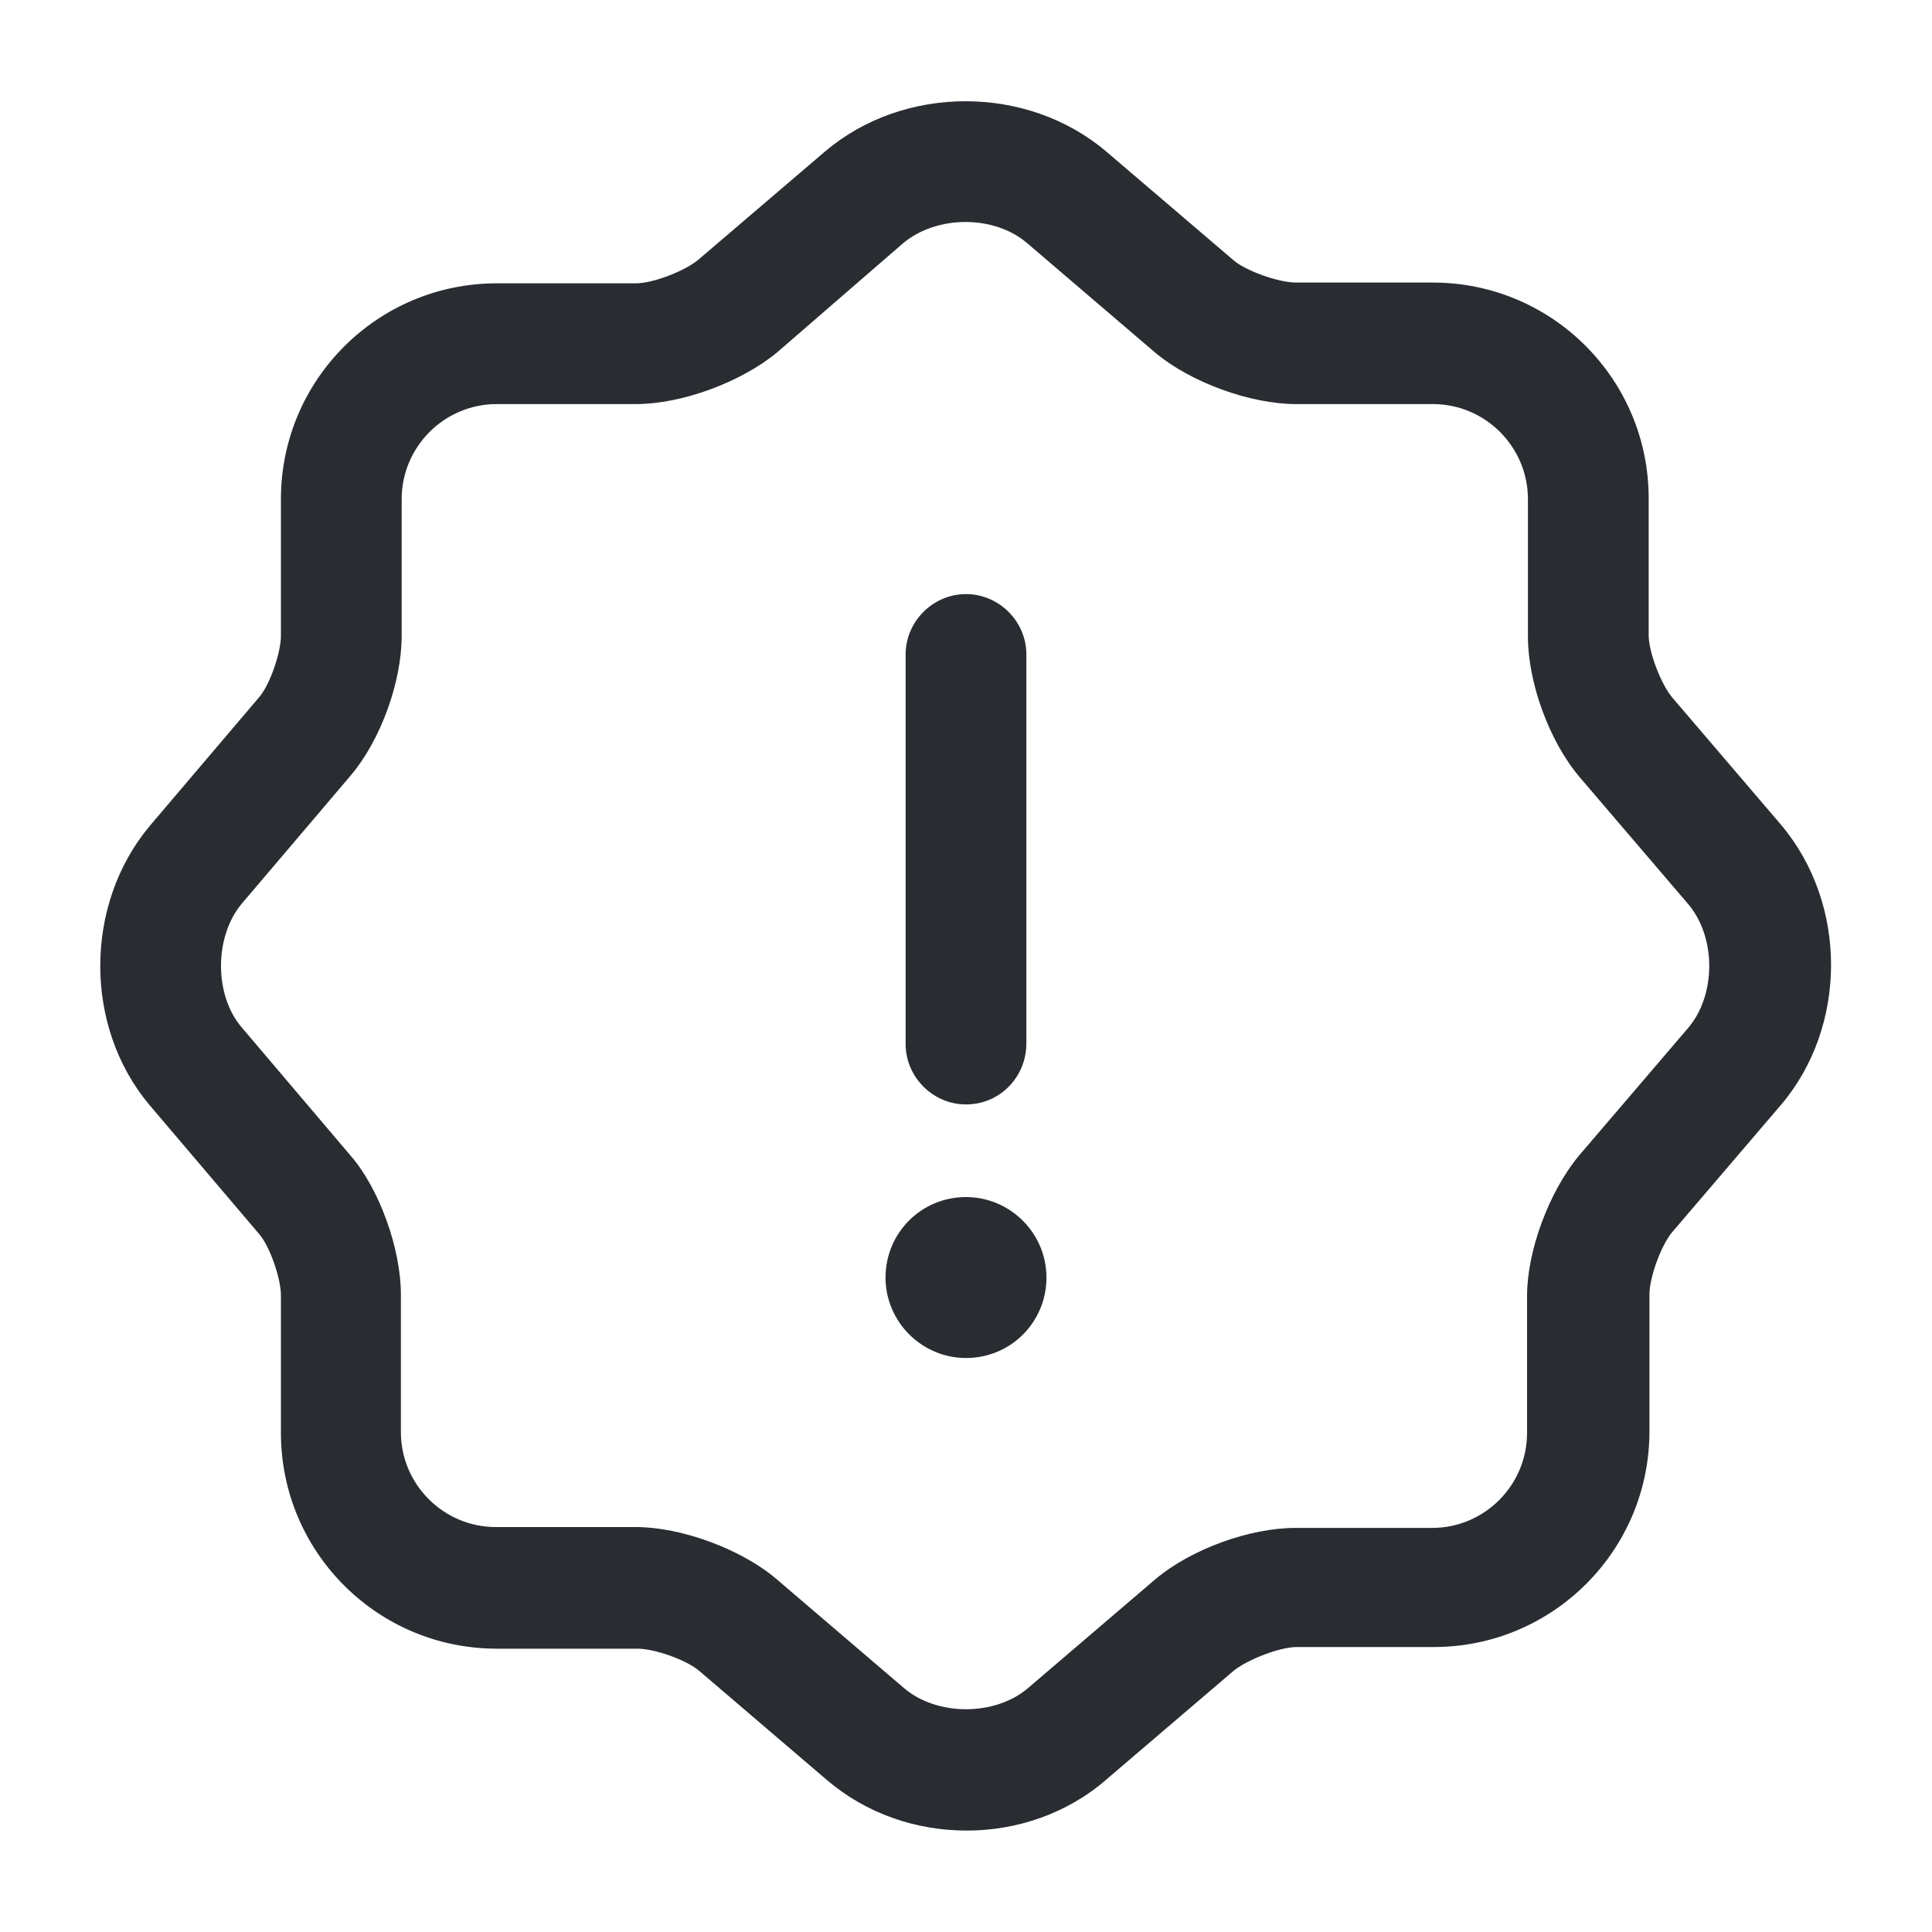 <svg width="20" height="20" viewBox="0 0 20 20" fill="none" xmlns="http://www.w3.org/2000/svg">
<path d="M10.008 18.95C9.483 18.95 8.967 18.775 8.558 18.425L7.242 17.3C7.108 17.183 6.775 17.067 6.6 17.067H5.142C3.908 17.067 2.908 16.067 2.908 14.833V13.408C2.908 13.233 2.792 12.9 2.683 12.775L1.55 11.442C0.867 10.633 0.867 9.367 1.55 8.55L2.683 7.217C2.792 7.092 2.908 6.758 2.908 6.583V5.167C2.908 3.933 3.908 2.933 5.142 2.933H6.583C6.758 2.933 7.083 2.808 7.225 2.692L8.542 1.567C9.358 0.875 10.633 0.875 11.45 1.567L12.767 2.692C12.9 2.808 13.242 2.925 13.417 2.925H14.833C16.067 2.925 17.067 3.925 17.067 5.158V6.575C17.067 6.75 17.192 7.075 17.308 7.217L18.433 8.533C19.133 9.358 19.125 10.633 18.433 11.442L17.308 12.758C17.192 12.9 17.075 13.225 17.075 13.4V14.817C17.075 16.05 16.075 17.05 14.842 17.05H13.425C13.25 17.05 12.925 17.175 12.775 17.292L11.458 18.417C11.05 18.775 10.525 18.95 10.008 18.95ZM5.142 4.183C4.6 4.183 4.158 4.625 4.158 5.167V6.583C4.158 7.058 3.942 7.658 3.633 8.025L2.5 9.358C2.217 9.7 2.217 10.3 2.5 10.633L3.625 11.958C3.925 12.3 4.15 12.925 4.15 13.4V14.825C4.15 15.367 4.592 15.808 5.133 15.808H6.583C7.05 15.808 7.667 16.033 8.033 16.342L9.358 17.475C9.7 17.767 10.3 17.767 10.642 17.475L11.958 16.35C12.333 16.033 12.942 15.817 13.408 15.817H14.825C15.367 15.817 15.808 15.375 15.808 14.833V13.417C15.808 12.95 16.033 12.342 16.342 11.967L17.475 10.642C17.767 10.3 17.767 9.7 17.475 9.358L16.35 8.042C16.033 7.667 15.817 7.058 15.817 6.592V5.167C15.817 4.625 15.375 4.183 14.833 4.183H13.417C12.942 4.183 12.325 3.958 11.958 3.65L10.633 2.517C10.292 2.225 9.7 2.225 9.35 2.517L8.042 3.65C7.667 3.958 7.058 4.183 6.583 4.183H5.142Z" fill="#292D32"/>
<path d="M10 14.058C9.542 14.058 9.167 13.683 9.167 13.225C9.167 12.767 9.533 12.392 10 12.392C10.458 12.392 10.833 12.767 10.833 13.225C10.833 13.683 10.467 14.058 10 14.058Z" fill="#292D32"/>
<path d="M10 11.433C9.658 11.433 9.375 11.15 9.375 10.808V6.775C9.375 6.433 9.658 6.15 10 6.15C10.342 6.15 10.625 6.433 10.625 6.775V10.8C10.625 11.15 10.35 11.433 10 11.433Z" fill="#292D32"/>
</svg>
